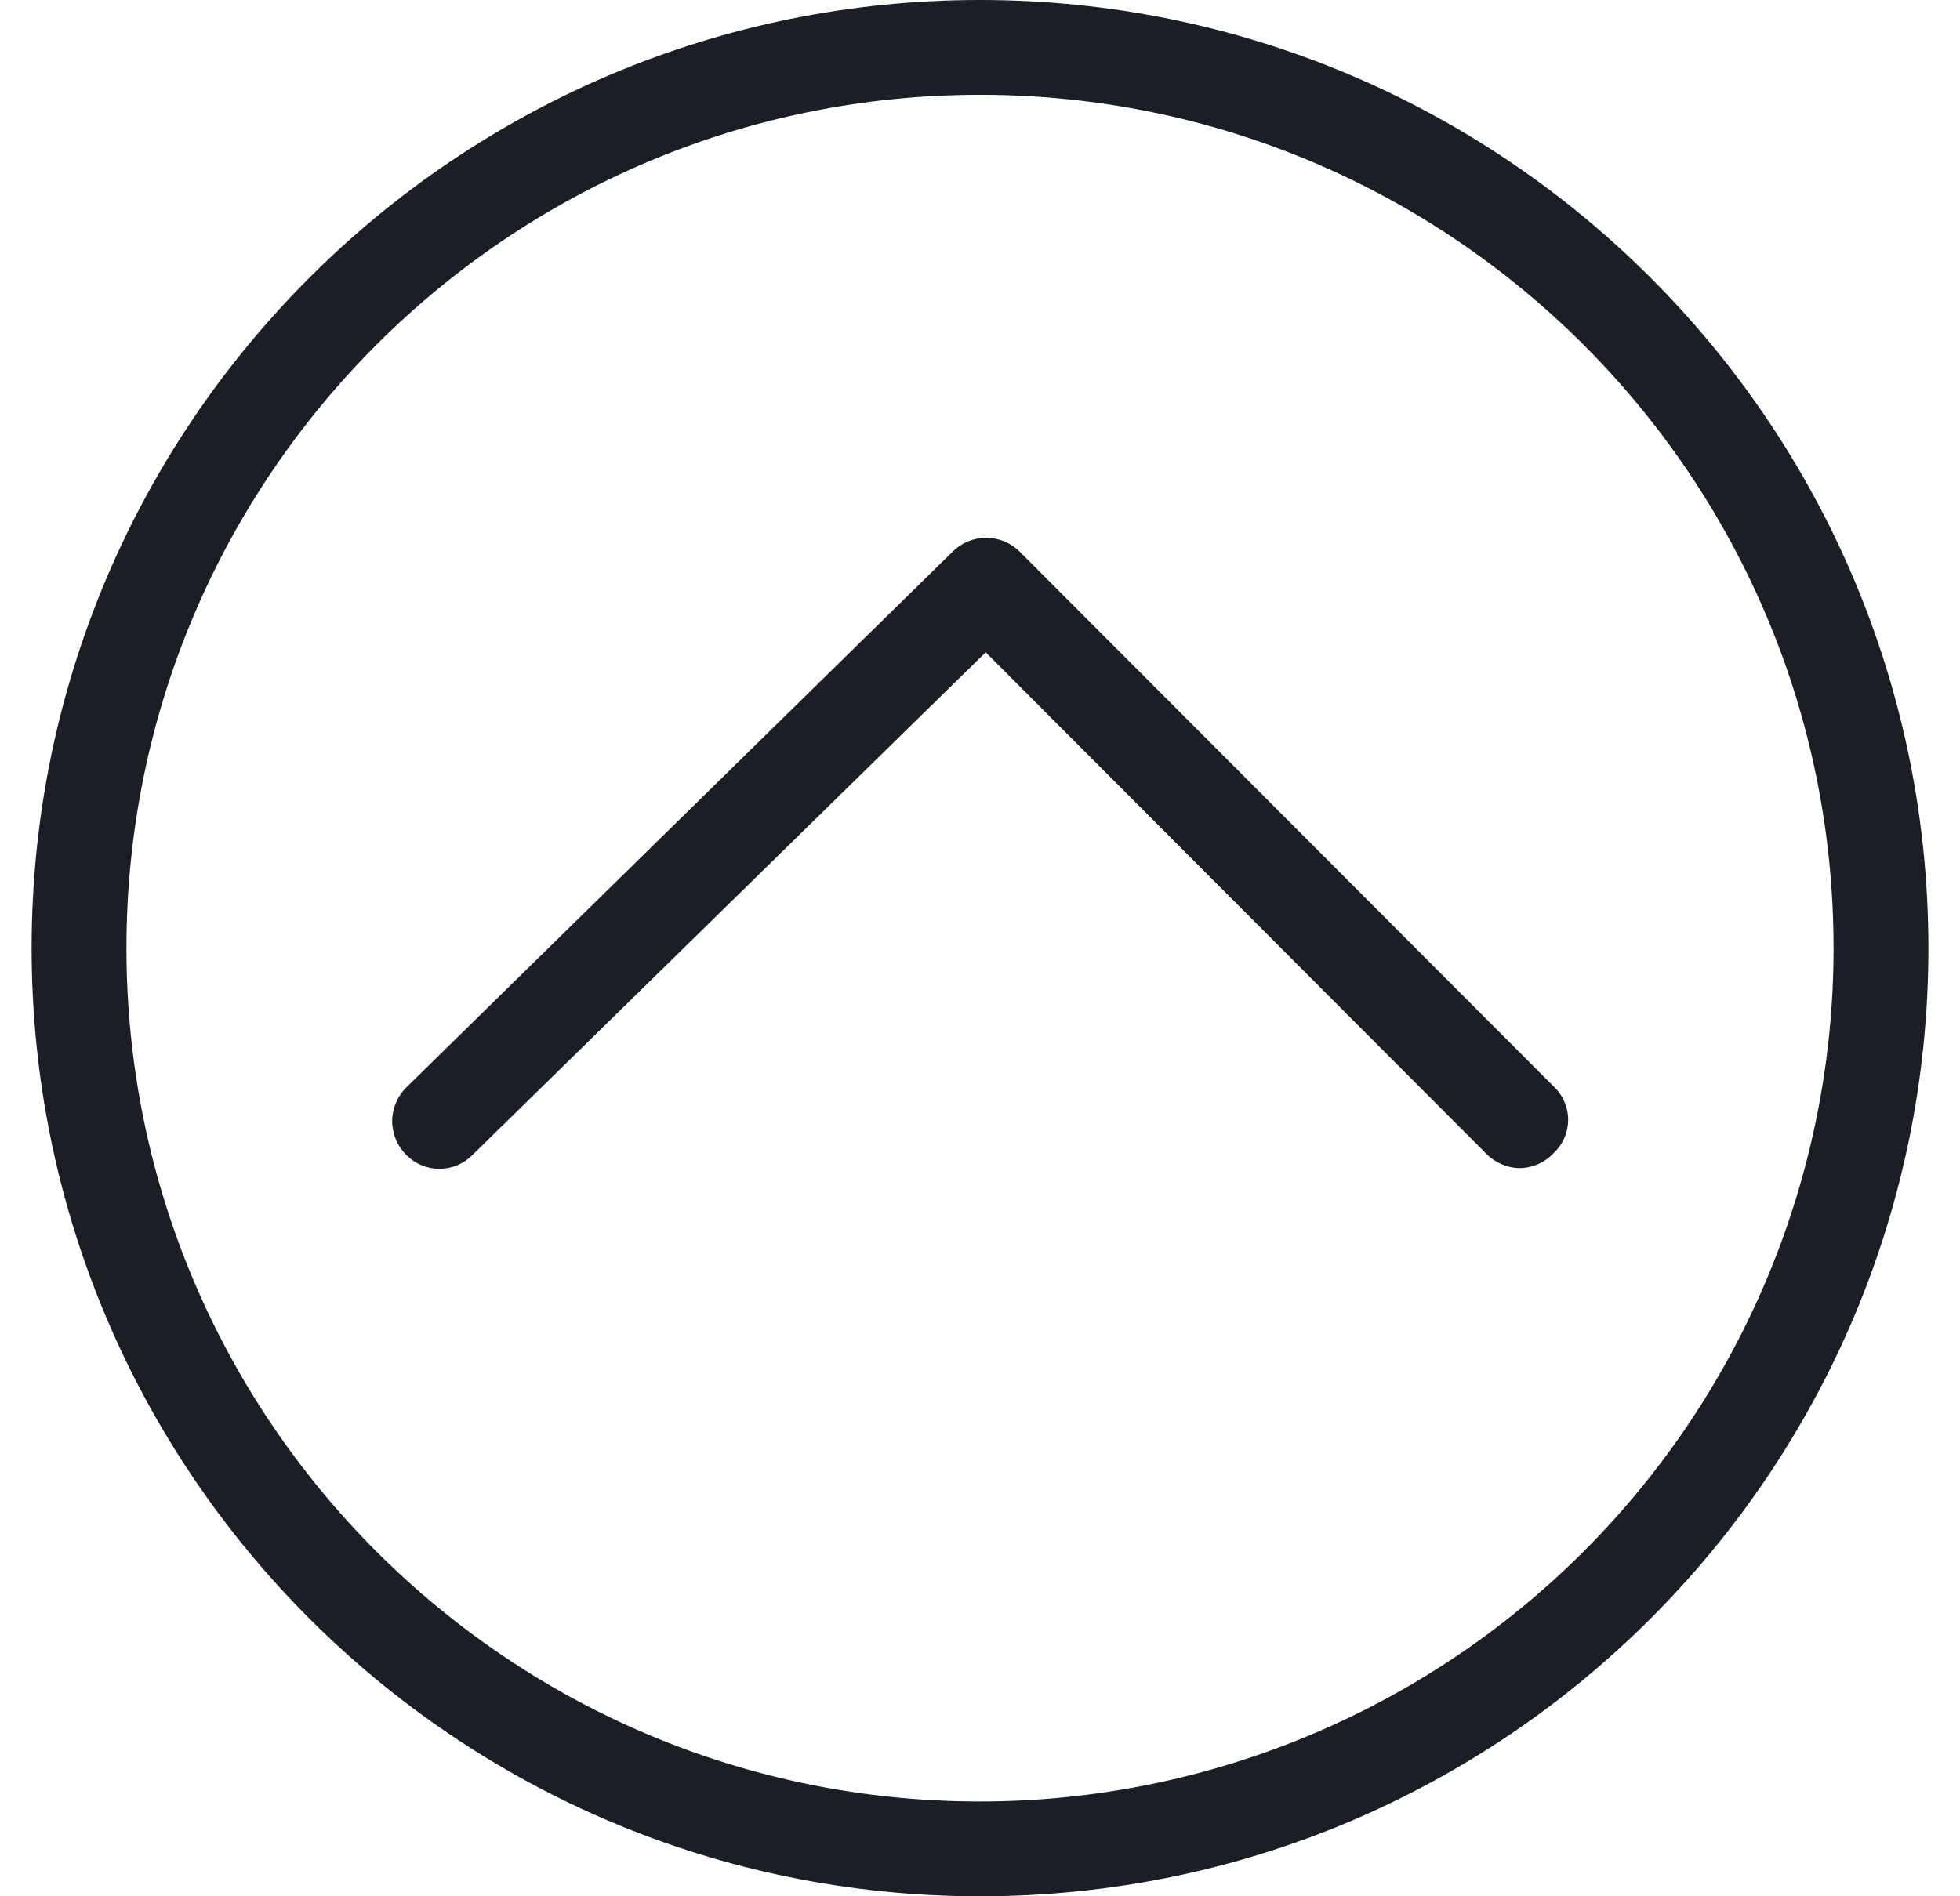 <?xml version="1.0" encoding="UTF-8"?>
<svg width="31px" height="30px" viewBox="0 0 31 30" version="1.1" xmlns="http://www.w3.org/2000/svg" xmlns:xlink="http://www.w3.org/1999/xlink">
    <!-- Generator: Sketch 62 (91390) - https://sketch.com -->
    <title>Icons/Up</title>
    <desc>Created with Sketch.</desc>
    <g id="Page-1" stroke="none" stroke-width="1" fill="none" fill-rule="evenodd">
        <g id="Icons" transform="translate(-769, -1414)" fill="#1B1E24">
            <g id="Icons/Up-Arrow_In-Circle" transform="translate(769.5, 1414)">
                <g id="Actian-Icon__Up">
                    <path d="M15,28.5 C7.544,28.5 1.5,22.456 1.5,15 C1.5,7.544 7.544,1.5 15,1.5 C22.456,1.5 28.5,7.544 28.5,15 C28.5,18.58 27.078,22.014 24.546,24.546 C22.014,27.078 18.58,28.5 15,28.5 M15,30 C23.284,30 30,23.284 30,15 C30,6.716 23.284,0 15,0 C6.716,0 0,6.716 0,15 C0,23.284 6.716,30 15,30 Z" id="Shape" fill-rule="nonzero"></path>
                    <path d="M23.55,18.48 C23.347,18.48 23.153,18.399 23.01,18.255 L15.09,10.32 L6.975,18.27 C6.837,18.411 6.648,18.491 6.45,18.491 C6.252,18.491 6.063,18.411 5.925,18.27 C5.783,18.129 5.703,17.937 5.703,17.738 C5.703,17.538 5.783,17.346 5.925,17.205 L14.565,8.73 C14.706,8.588 14.898,8.508 15.098,8.508 C15.297,8.508 15.489,8.588 15.63,8.73 L24.075,17.19 C24.22,17.326 24.302,17.516 24.302,17.715 C24.302,17.914 24.22,18.104 24.075,18.24 C23.939,18.387 23.75,18.473 23.55,18.48 Z" id="Path" fill-rule="nonzero"></path>
                </g>
            </g>
        </g>
    </g>
</svg>